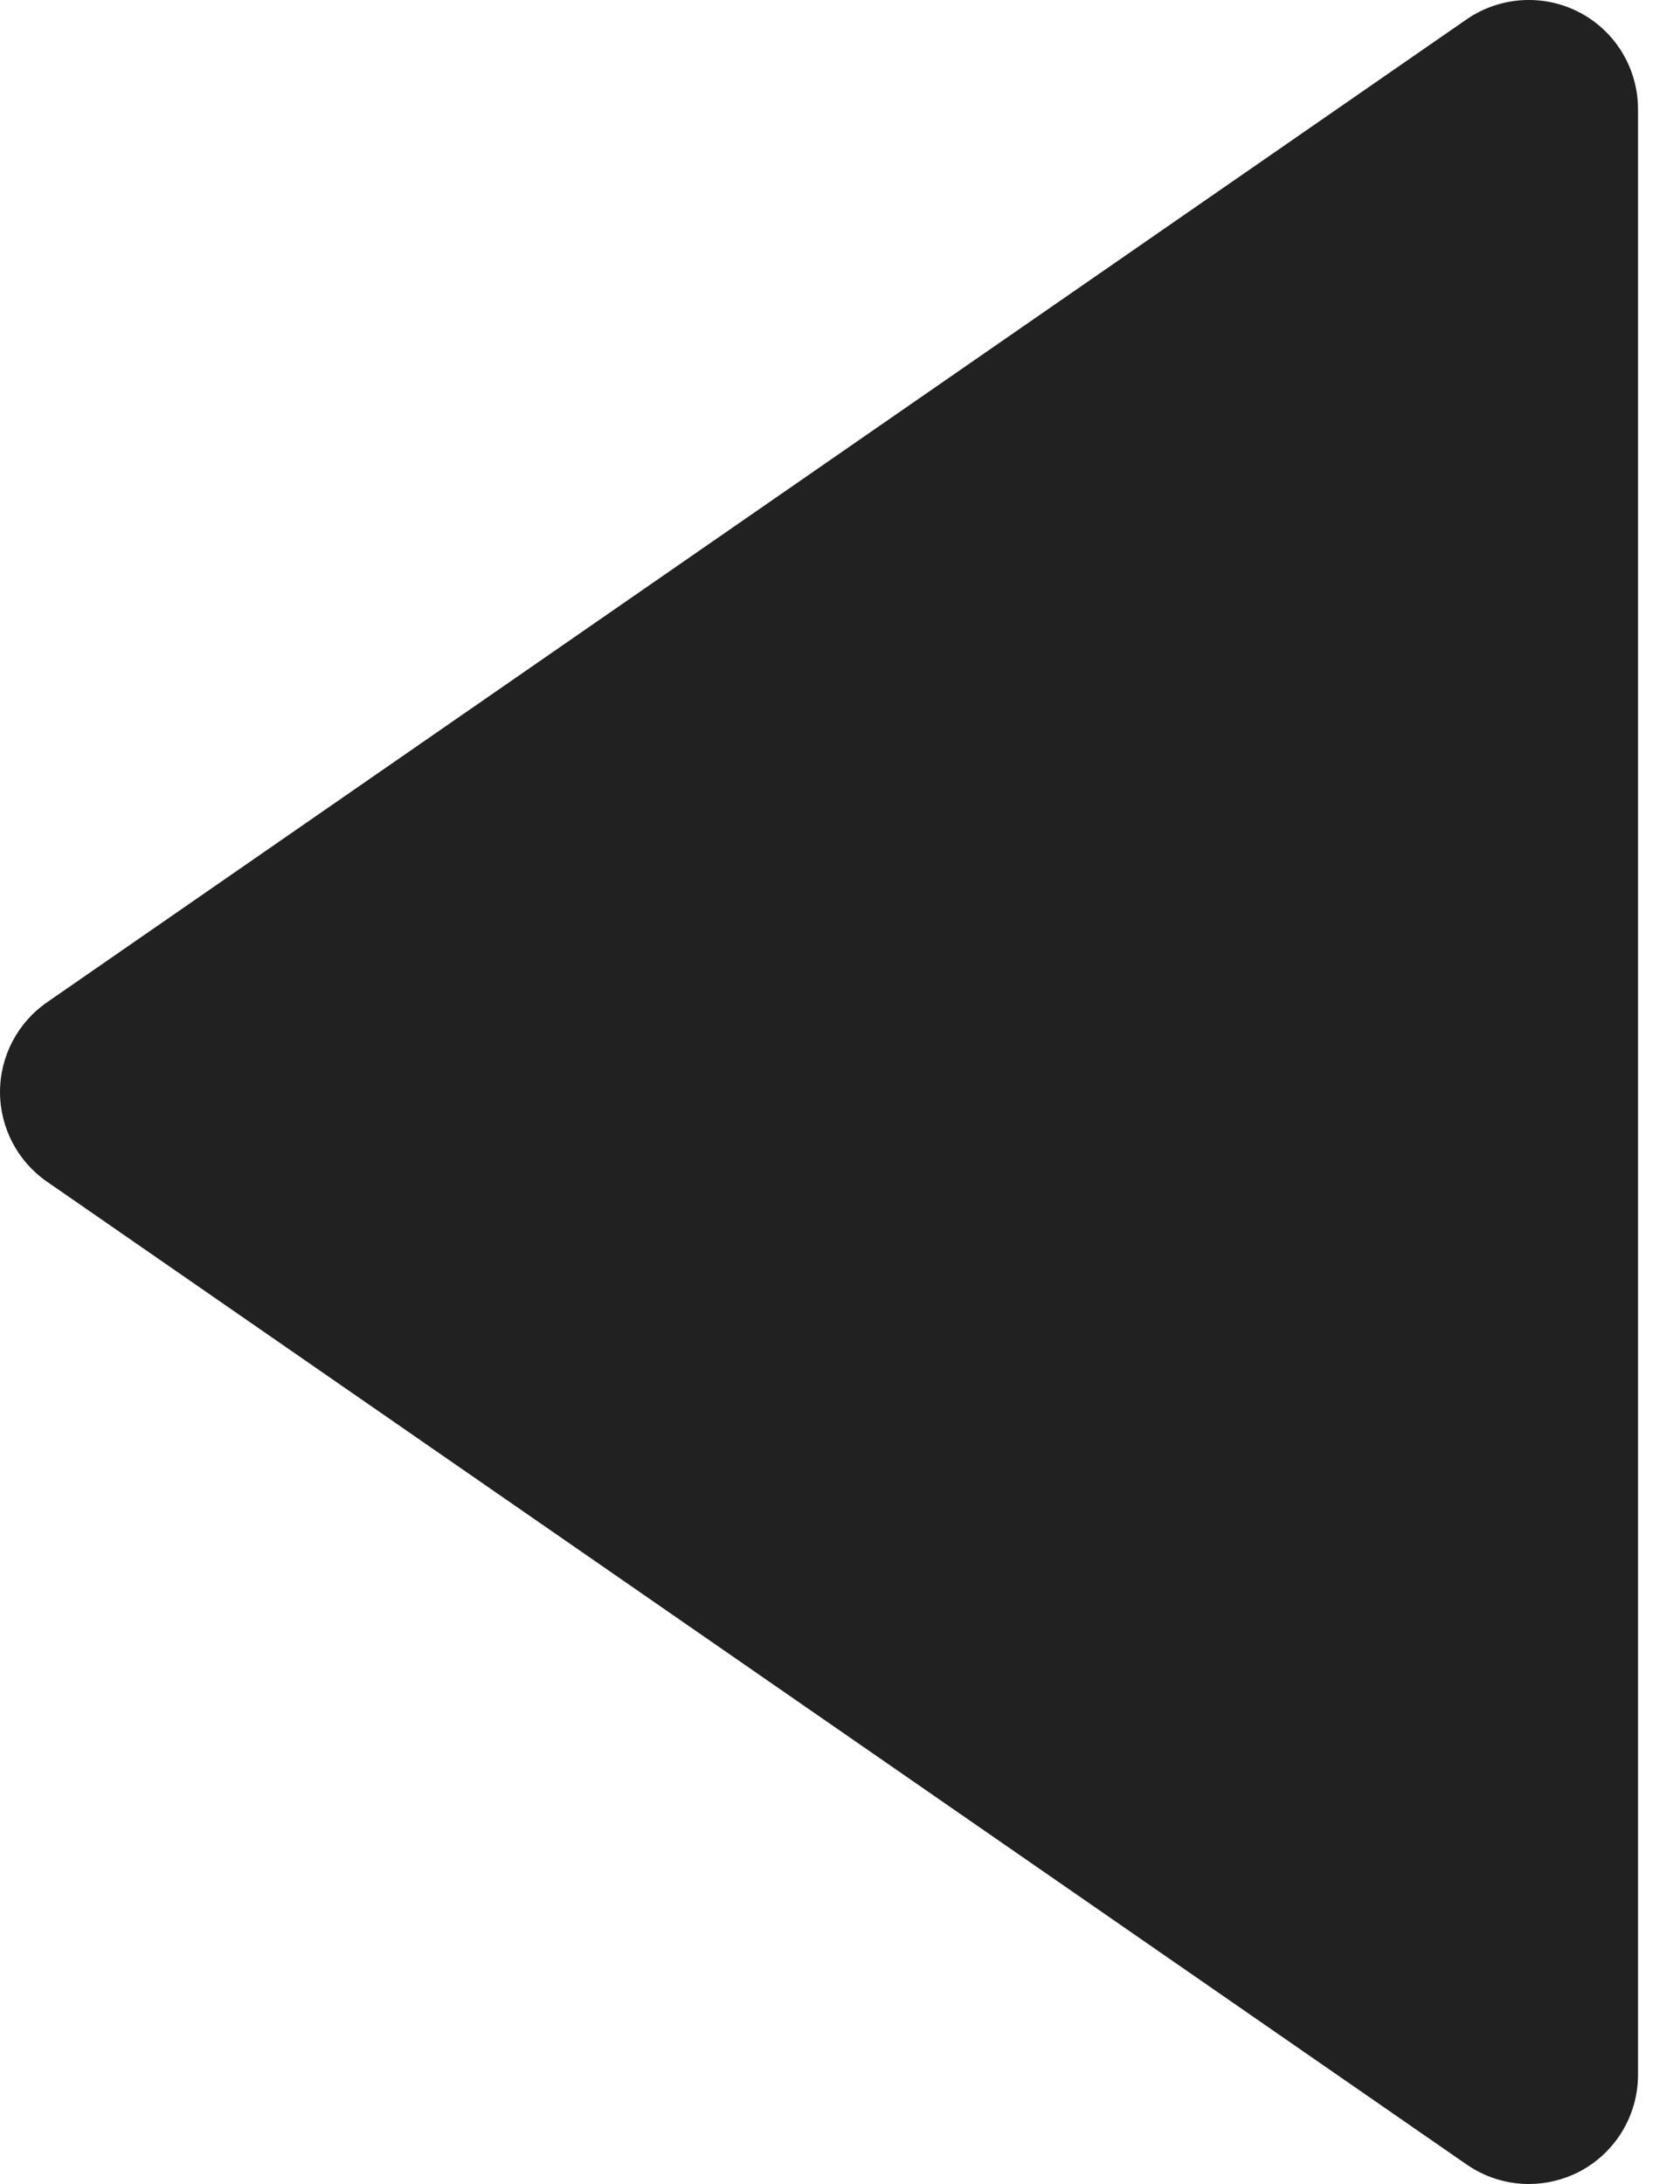 <svg width="10" height="13" viewBox="0 0 10 13" fill="none" xmlns="http://www.w3.org/2000/svg">
<path d="M9.402 12.926C9.307 12.975 9.204 13 9.1 13C8.97 13 8.842 12.961 8.73 12.884L0.28 7.034C0.105 6.913 3.08156e-05 6.713 3.08156e-05 6.5C3.08156e-05 6.287 0.105 6.087 0.28 5.966L8.73 0.115C8.929 -0.022 9.188 -0.038 9.402 0.074C9.616 0.186 9.75 0.408 9.75 0.65V12.35C9.75 12.592 9.616 12.813 9.402 12.926Z" fill="#212121"/>
</svg>
